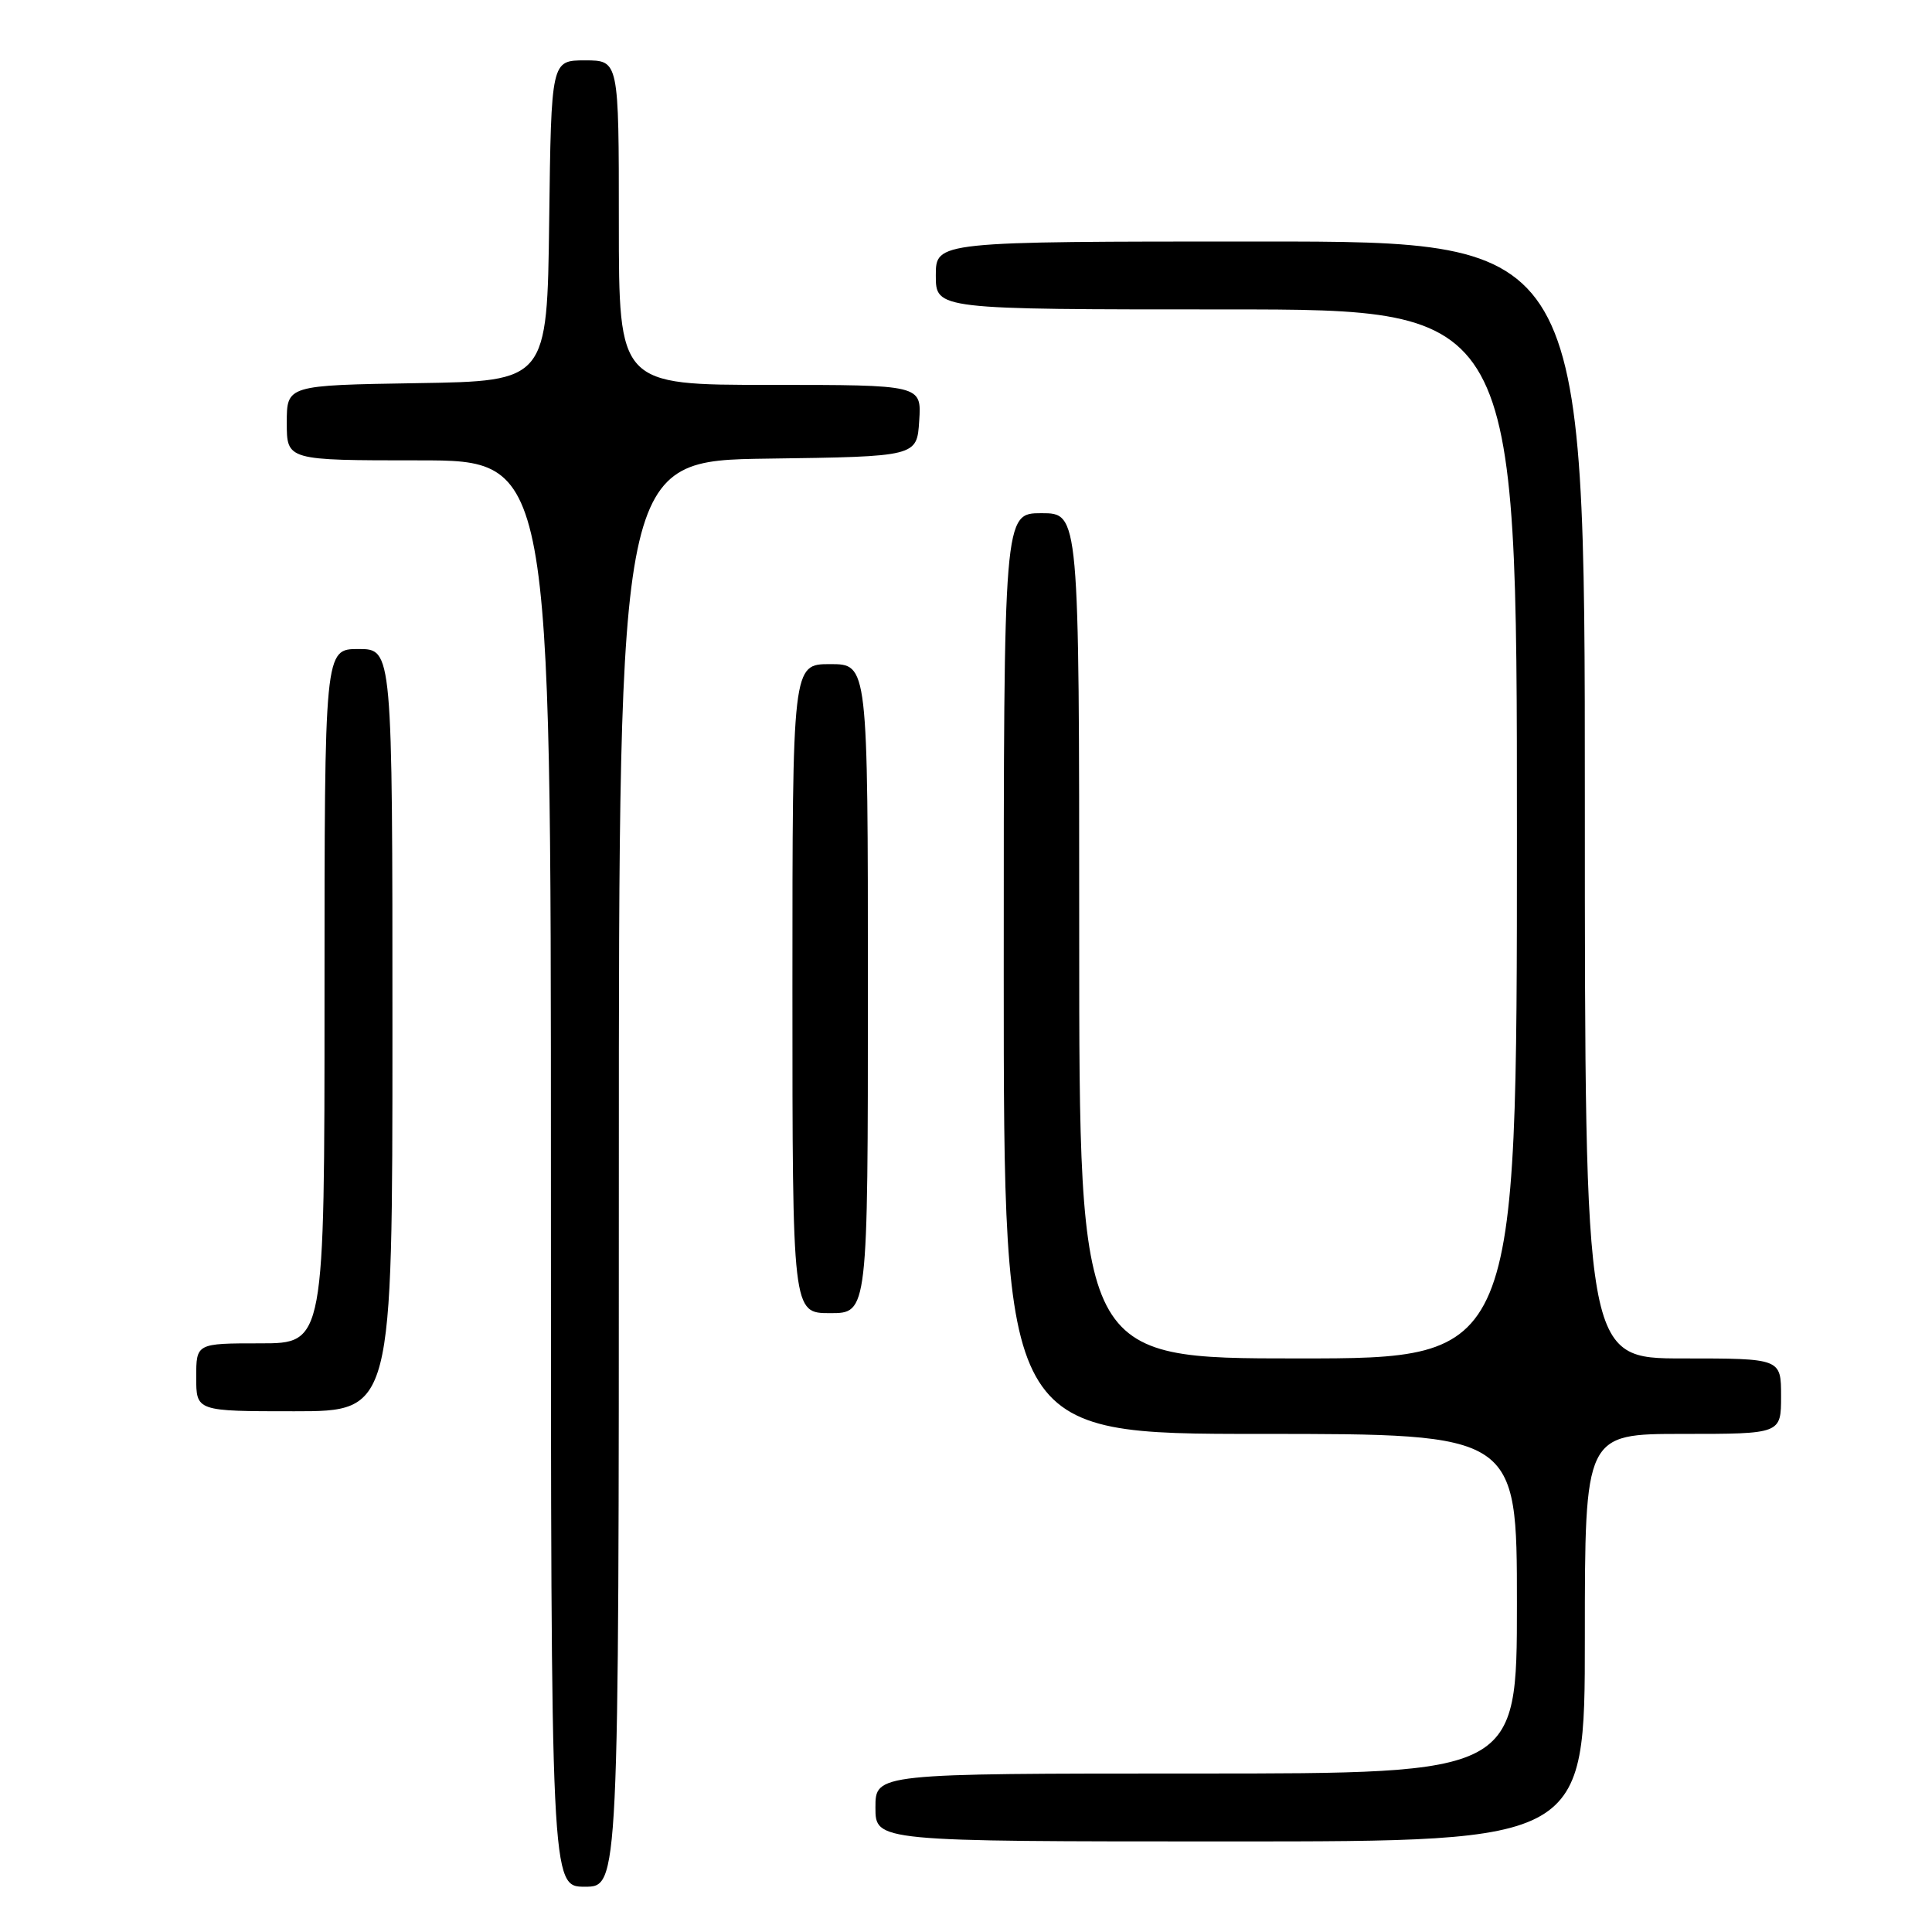 <?xml version="1.0" encoding="UTF-8" standalone="no"?>
<!DOCTYPE svg PUBLIC "-//W3C//DTD SVG 1.1//EN" "http://www.w3.org/Graphics/SVG/1.1/DTD/svg11.dtd" >
<svg xmlns="http://www.w3.org/2000/svg" xmlns:xlink="http://www.w3.org/1999/xlink" version="1.1" viewBox="0 0 256 256">
 <g >
 <path fill="currentColor"
d=" M 82.00 155.52 C 82.00 61.04 82.00 61.04 101.75 60.77 C 121.50 60.50 121.50 60.50 121.80 55.75 C 122.11 51.00 122.11 51.00 102.05 51.00 C 82.00 51.00 82.00 51.00 82.00 29.50 C 82.00 8.00 82.00 8.00 77.52 8.00 C 73.04 8.00 73.04 8.00 72.77 29.25 C 72.50 50.50 72.50 50.50 55.25 50.77 C 38.00 51.05 38.00 51.05 38.00 56.02 C 38.00 61.00 38.00 61.00 55.50 61.00 C 73.00 61.00 73.00 61.00 73.00 155.50 C 73.00 250.00 73.00 250.00 77.50 250.00 C 82.00 250.00 82.00 250.00 82.00 155.52 Z  M 210.00 217.00 C 210.00 190.00 210.00 190.00 223.00 190.00 C 236.00 190.00 236.00 190.00 236.00 185.00 C 236.00 180.00 236.00 180.00 223.00 180.00 C 210.00 180.00 210.00 180.00 210.00 106.00 C 210.00 32.00 210.00 32.00 167.00 32.00 C 124.00 32.00 124.00 32.00 124.00 36.50 C 124.00 41.00 124.00 41.00 162.50 41.00 C 201.00 41.00 201.00 41.00 201.00 110.50 C 201.00 180.00 201.00 180.00 172.00 180.00 C 143.00 180.00 143.00 180.00 143.00 124.00 C 143.00 68.00 143.00 68.00 138.00 68.00 C 133.00 68.00 133.00 68.00 133.00 129.00 C 133.00 190.00 133.00 190.00 167.00 190.00 C 201.00 190.00 201.00 190.00 201.00 212.50 C 201.00 235.00 201.00 235.00 158.50 235.00 C 116.00 235.00 116.00 235.00 116.00 239.50 C 116.00 244.00 116.00 244.00 163.00 244.00 C 210.00 244.00 210.00 244.00 210.00 217.00 Z  M 52.00 136.50 C 52.00 86.00 52.00 86.00 47.50 86.00 C 43.00 86.00 43.00 86.00 43.00 132.00 C 43.00 178.00 43.00 178.00 34.50 178.00 C 26.00 178.00 26.00 178.00 26.00 182.50 C 26.00 187.00 26.00 187.00 39.00 187.00 C 52.00 187.00 52.00 187.00 52.00 136.50 Z  M 115.00 131.00 C 115.00 88.00 115.00 88.00 110.00 88.00 C 105.00 88.00 105.00 88.00 105.00 131.00 C 105.00 174.00 105.00 174.00 110.00 174.00 C 115.00 174.00 115.00 174.00 115.00 131.00 Z "/>
</g>
</svg>